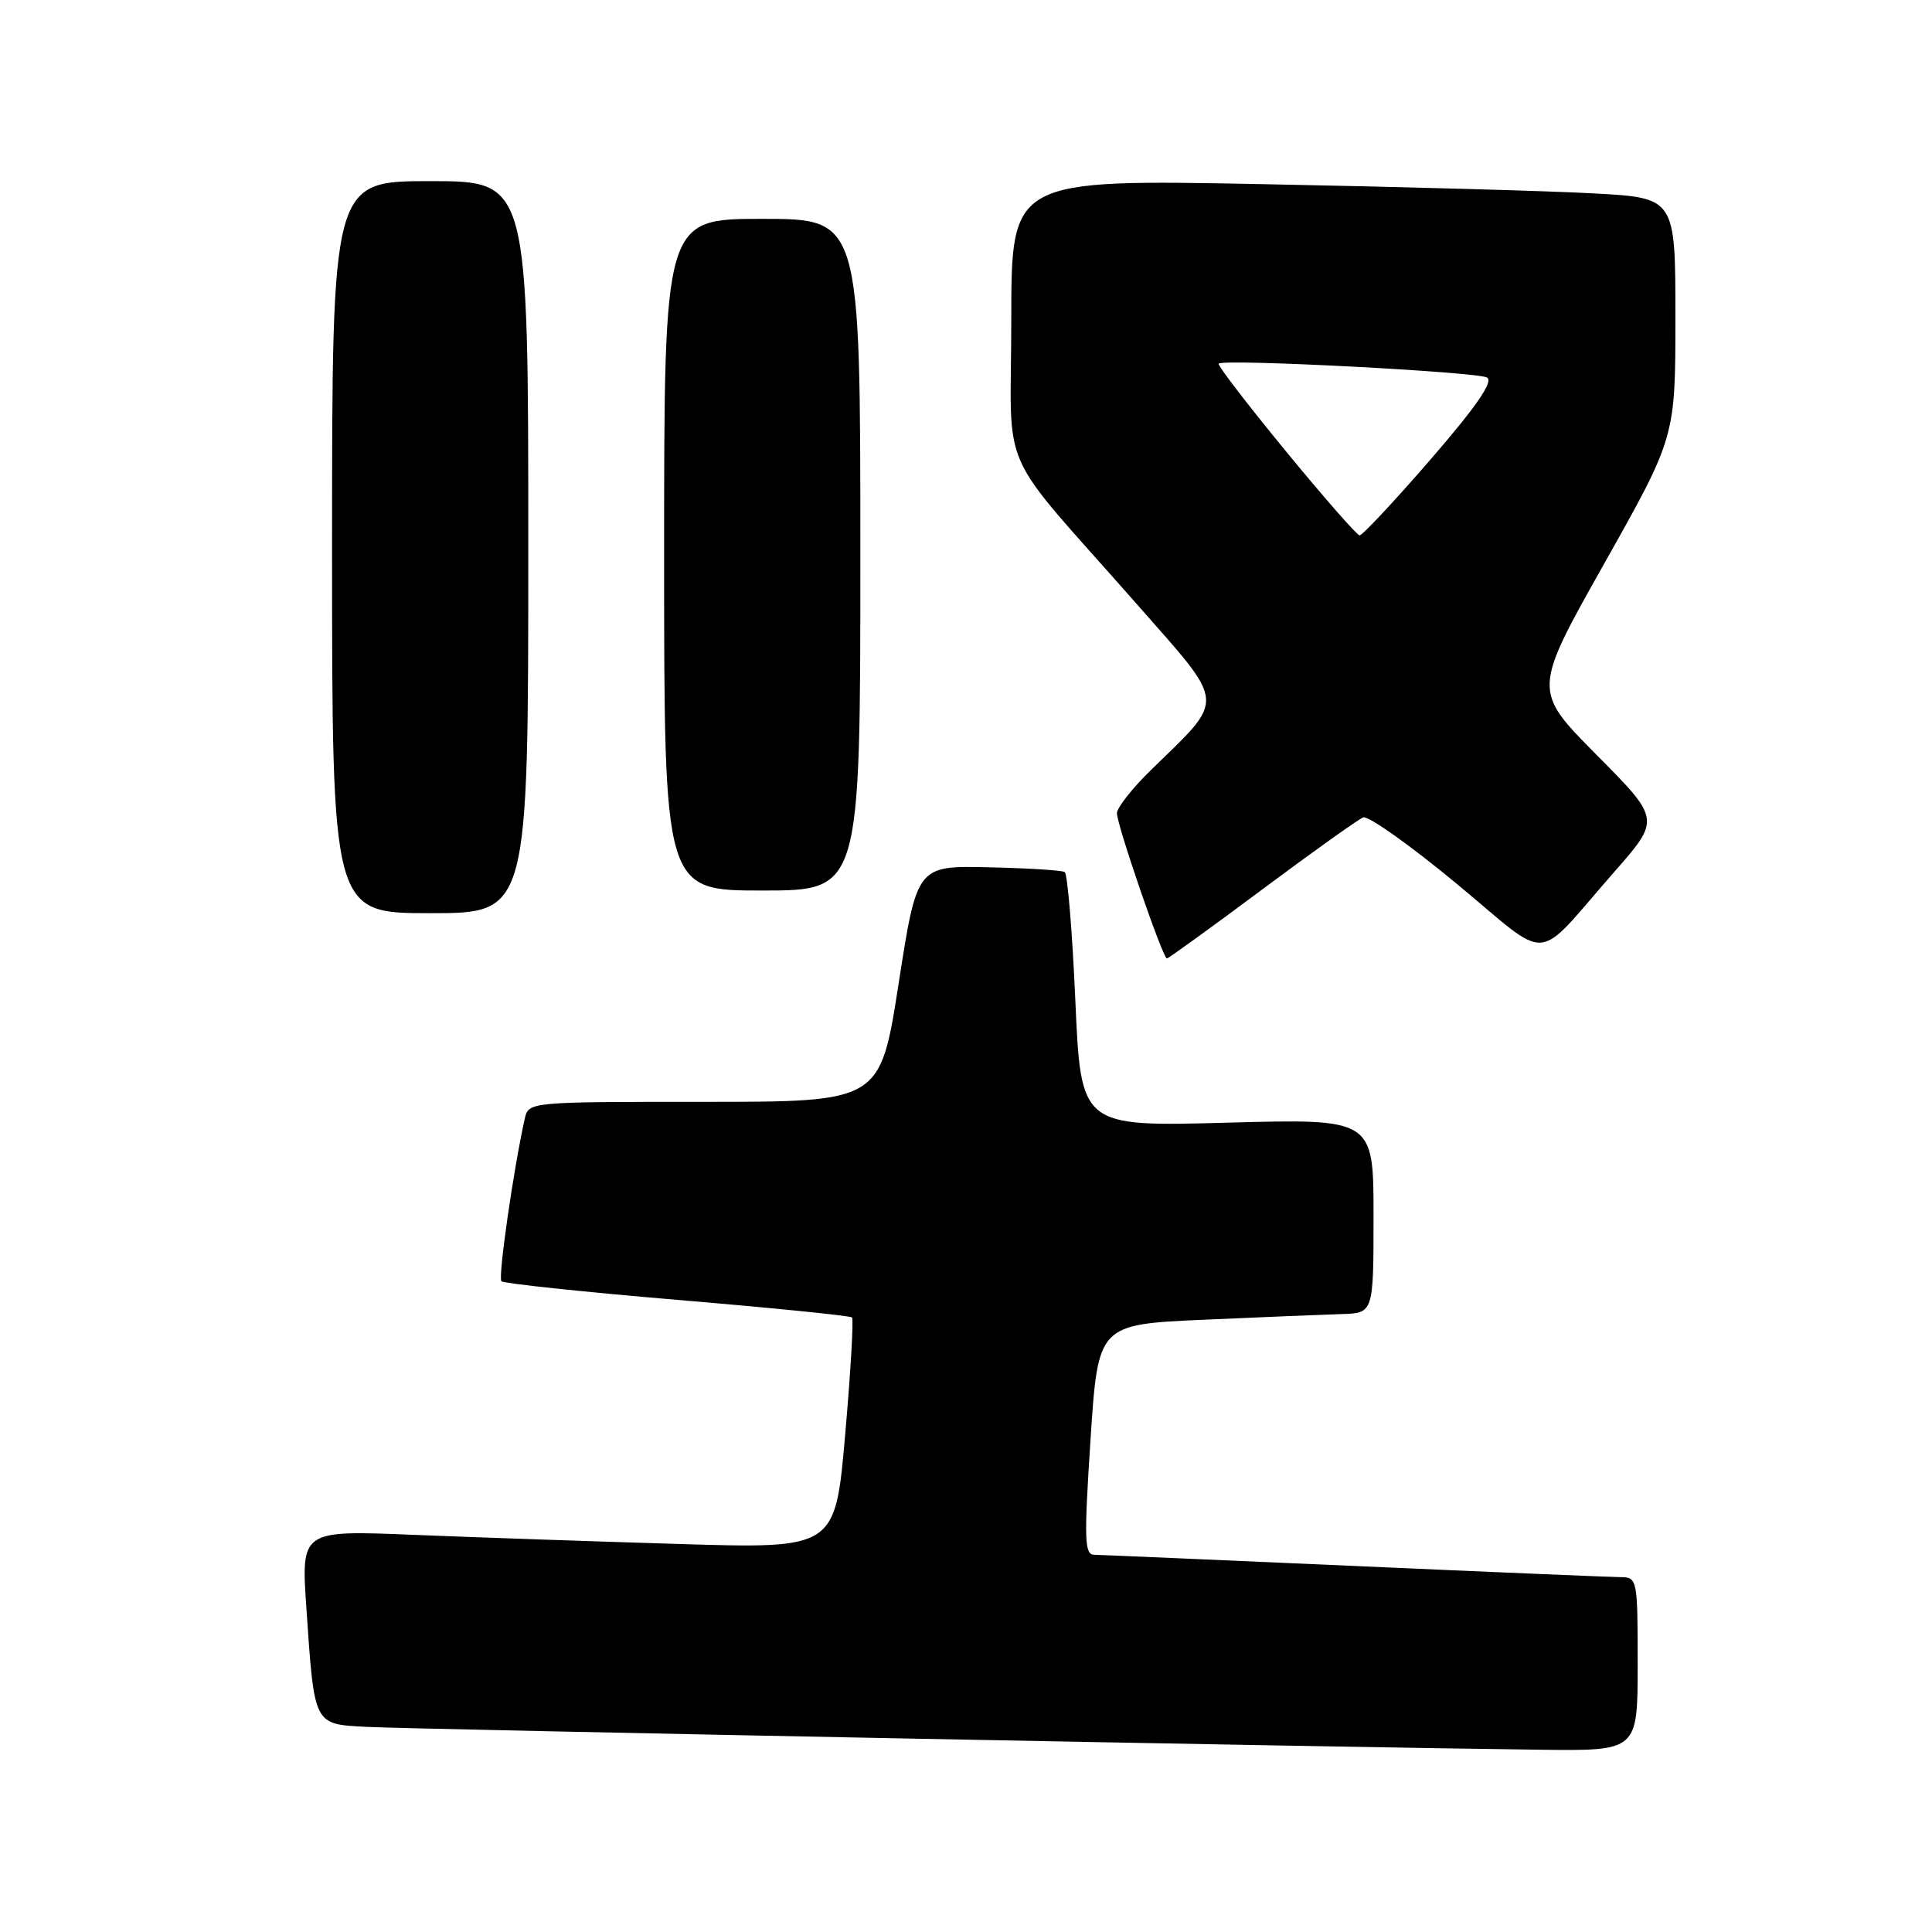 <?xml version="1.0" encoding="UTF-8" standalone="no"?>
<!DOCTYPE svg PUBLIC "-//W3C//DTD SVG 1.1//EN" "http://www.w3.org/Graphics/SVG/1.1/DTD/svg11.dtd" >
<svg xmlns="http://www.w3.org/2000/svg" xmlns:xlink="http://www.w3.org/1999/xlink" version="1.1" viewBox="0 0 256 256">
 <g >
 <path fill="currentColor"
d=" M 217.00 220.50 C 217.00 209.25 216.95 209.00 214.75 208.98 C 213.51 208.97 197.65 208.31 179.50 207.50 C 161.35 206.70 145.82 206.03 145.00 206.02 C 143.69 206.00 143.63 204.08 144.50 190.75 C 145.50 175.50 145.50 175.50 159.50 174.87 C 167.20 174.53 175.41 174.19 177.75 174.12 C 182.00 174.00 182.00 174.00 182.00 161.12 C 182.00 148.23 182.00 148.23 162.61 148.76 C 143.23 149.29 143.23 149.29 142.49 132.63 C 142.09 123.46 141.45 115.78 141.08 115.55 C 140.71 115.32 136.15 115.03 130.95 114.92 C 121.50 114.71 121.50 114.71 119.07 130.35 C 116.63 146.00 116.63 146.00 93.34 146.00 C 70.04 146.00 70.04 146.00 69.53 148.25 C 68.04 154.92 65.97 169.31 66.44 169.77 C 66.74 170.07 77.22 171.18 89.74 172.24 C 102.25 173.29 112.68 174.34 112.90 174.57 C 113.12 174.79 112.72 181.78 111.99 190.09 C 110.68 205.21 110.68 205.21 90.09 204.59 C 78.76 204.25 62.84 203.70 54.70 203.37 C 39.89 202.77 39.89 202.77 40.60 213.13 C 41.67 228.74 41.52 228.44 48.57 228.82 C 54.42 229.13 179.54 231.57 204.25 231.85 C 217.00 232.00 217.00 232.00 217.00 220.50 Z  M 167.21 117.89 C 173.93 112.88 179.97 108.57 180.63 108.31 C 181.30 108.06 186.86 112.00 192.99 117.08 C 205.76 127.66 203.08 127.86 213.90 115.53 C 220.02 108.56 220.02 108.56 211.56 100.03 C 203.10 91.50 203.10 91.50 212.55 74.71 C 222.00 57.93 222.00 57.93 222.00 42.07 C 222.00 26.22 222.00 26.22 211.25 25.63 C 205.34 25.30 185.54 24.75 167.25 24.40 C 134.00 23.76 134.00 23.76 134.00 42.35 C 134.00 63.66 131.74 58.57 150.81 80.25 C 162.55 93.60 162.45 92.35 152.58 101.96 C 150.06 104.41 148.00 107.02 148.00 107.76 C 148.00 109.33 154.08 127.00 154.62 127.00 C 154.82 127.00 160.49 122.90 167.21 117.89 Z  M 70.00 72.50 C 70.00 24.00 70.00 24.00 57.00 24.00 C 44.00 24.00 44.00 24.00 44.00 72.50 C 44.00 121.00 44.00 121.00 57.00 121.00 C 70.00 121.00 70.00 121.00 70.00 72.50 Z  M 114.00 73.50 C 114.00 29.00 114.00 29.00 101.00 29.00 C 88.00 29.00 88.00 29.00 88.00 73.50 C 88.00 118.00 88.00 118.00 101.00 118.00 C 114.00 118.00 114.00 118.00 114.00 73.50 Z  M 170.32 59.71 C 165.27 53.56 161.29 48.38 161.48 48.18 C 162.15 47.52 195.82 49.27 197.05 50.03 C 197.91 50.56 195.61 53.89 189.54 60.90 C 184.73 66.45 180.50 70.97 180.15 70.94 C 179.79 70.91 175.37 65.86 170.32 59.71 Z "/>
</g>
</svg>